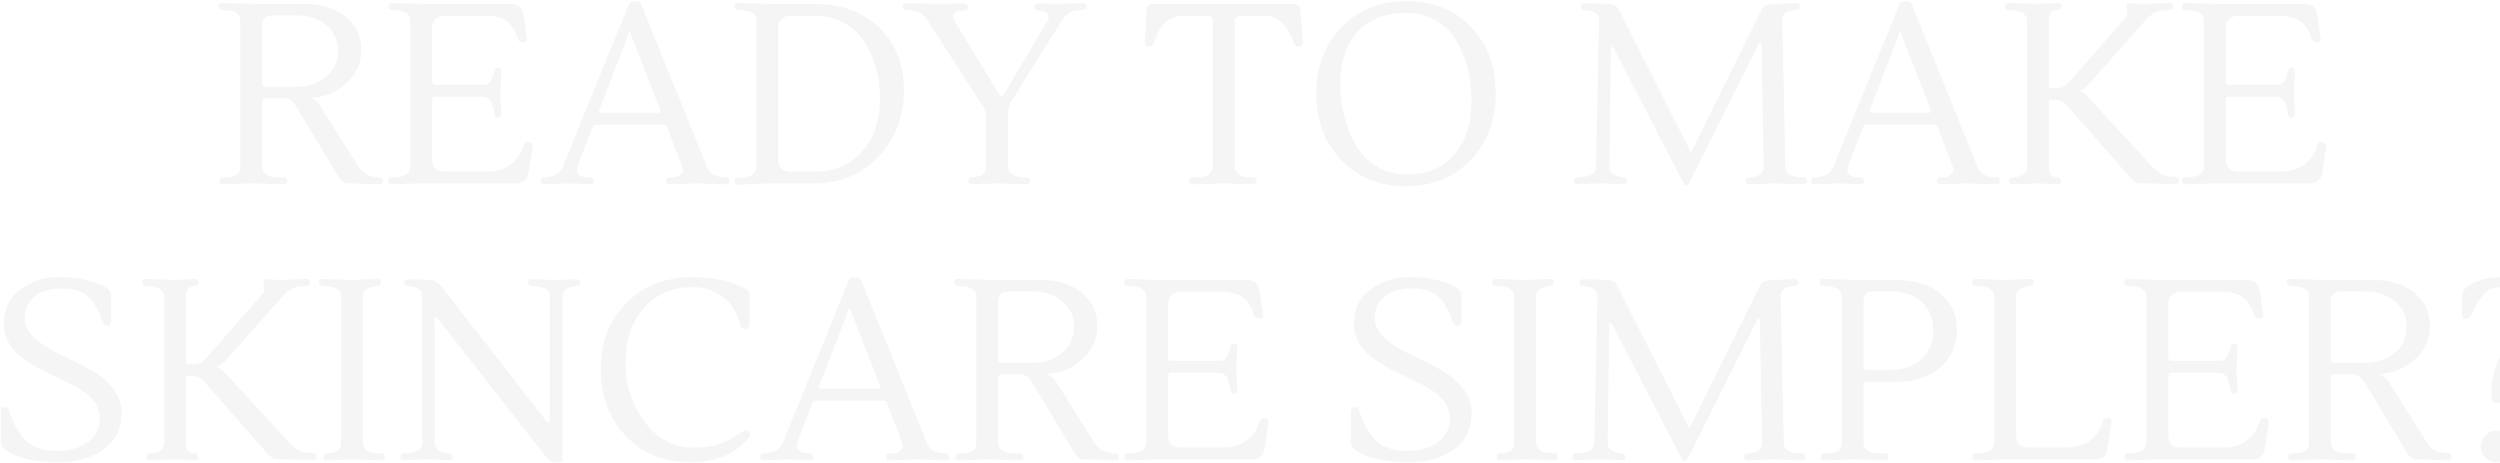 <svg width="1268" height="235" viewBox="0 0 1268 235" fill="none" xmlns="http://www.w3.org/2000/svg">
<path d="M165.33 39.05C169.403 35.67 171.44 31.25 171.44 25.79C171.44 20.33 169.447 15.997 165.46 12.79C161.473 9.497 156.447 7.85 150.38 7.85H138.16C134.693 7.85 132.96 9.583 132.96 13.05V42.3C132.96 43.427 133.437 43.99 134.39 43.99H150.38C156.36 43.99 161.343 42.343 165.33 39.05ZM154.8 2C163.12 2 169.923 4.123 175.21 8.37C180.583 12.617 183.27 18.25 183.27 25.27C183.27 32.203 180.627 37.967 175.34 42.56C170.14 47.067 164.333 49.407 157.92 49.58L157.79 49.84C159.61 50.447 161.04 51.573 162.08 53.22L181.71 84.42C183.53 87.453 186.39 89.23 190.29 89.75L192.63 90.01C193.757 90.183 194.32 90.747 194.32 91.7C194.32 92.913 193.67 93.52 192.37 93.52C184.05 93.173 178.85 93 176.77 93C174.777 93 173.217 92.133 172.09 90.4L150.12 53.87C148.387 51.183 146.48 49.84 144.4 49.84C144.4 49.84 144.357 49.84 144.27 49.84H134.91C133.61 49.84 132.96 50.36 132.96 51.4V84.42C132.96 85.98 133.523 87.237 134.65 88.19C135.777 89.143 137.163 89.663 138.81 89.75L144.27 90.01C145.223 90.01 145.7 90.617 145.7 91.83C145.7 92.957 145.093 93.52 143.88 93.52L127.63 93L113.2 93.52C112.073 93.52 111.423 93 111.25 91.96C111.25 90.747 111.77 90.097 112.81 90.01L116.58 89.75C120.133 89.49 121.91 87.713 121.91 84.42V10.58C121.91 7.46 119.917 5.727 115.93 5.38L112.16 4.99C111.207 4.817 110.73 4.253 110.73 3.3C110.73 2.087 111.337 1.48 112.55 1.48L130.49 2H154.8ZM262.191 93H213.441L198.751 93.52C197.538 93.52 196.931 92.957 196.931 91.83C196.931 90.617 197.408 90.01 198.361 90.01L202.131 89.75C203.865 89.577 205.295 89.057 206.421 88.19C207.548 87.237 208.111 85.98 208.111 84.42V10.58C208.111 7.46 206.118 5.727 202.131 5.38L198.361 4.99C197.408 4.99 196.931 4.427 196.931 3.3C196.931 2.087 197.538 1.48 198.751 1.48L213.441 2H259.591C261.238 2 262.581 2.52 263.621 3.56C264.661 4.513 265.268 5.727 265.441 7.2L267.261 19.16C267.435 20.72 266.785 21.5 265.311 21.5C263.925 21.5 263.015 20.807 262.581 19.42C261.281 15.26 259.331 12.313 256.731 10.58C254.131 8.847 250.535 7.98 245.941 7.98H225.531C223.625 7.98 222.065 8.543 220.851 9.67C219.725 10.71 219.161 12.183 219.161 14.09V41.39C219.161 42.517 219.725 43.08 220.851 43.08H245.031C246.245 43.08 247.198 42.777 247.891 42.17C248.585 41.563 249.018 41 249.191 40.48C249.451 39.96 249.798 39.007 250.231 37.62L250.751 35.93C251.011 34.89 251.661 34.37 252.701 34.37C253.741 34.37 254.261 34.977 254.261 36.19L253.741 47.24L254.261 57.77C254.261 58.897 253.698 59.547 252.571 59.72C251.531 59.72 250.925 59.2 250.751 58.16L250.361 55.82C249.581 51.313 247.805 49.06 245.031 49.06H220.721C219.681 49.06 219.161 49.667 219.161 50.88V81.04C219.161 82.86 219.725 84.333 220.851 85.46C222.065 86.5 223.625 87.02 225.531 87.02H246.981C251.488 87.02 255.345 85.937 258.551 83.77C261.845 81.517 264.141 78.267 265.441 74.02C265.875 72.633 266.568 71.94 267.521 71.94C268.561 71.94 269.255 72.2 269.601 72.72C270.035 73.153 270.208 73.673 270.121 74.28L268.041 87.8C267.868 89.273 267.218 90.53 266.091 91.57C265.051 92.523 263.751 93 262.191 93ZM304.934 57.25H333.924C334.877 57.25 335.18 56.73 334.834 55.69L319.364 15.91L303.894 55.95C303.634 56.817 303.98 57.25 304.934 57.25ZM292.844 84.42C292.67 84.94 292.584 85.547 292.584 86.24C292.584 86.847 292.93 87.583 293.624 88.45C294.317 89.23 295.27 89.663 296.484 89.75L299.344 90.01C300.47 90.183 301.034 90.747 301.034 91.7C301.034 92.913 300.384 93.52 299.084 93.52L287.774 93L275.944 93.52C274.73 93.52 274.124 92.957 274.124 91.83C274.124 90.617 274.6 90.01 275.554 90.01L278.024 89.75C281.75 89.317 284.264 87.54 285.564 84.42L318.974 2.13C319.32 1.09 320.317 0.57 321.964 0.57C323.697 0.57 324.78 1.09 325.214 2.13L358.494 84.42C359.62 87.627 362.09 89.403 365.904 89.75L368.634 90.01C368.98 90.01 369.284 90.183 369.544 90.53C369.804 90.877 369.934 91.223 369.934 91.57C369.934 92.87 369.327 93.52 368.114 93.52L353.164 93L339.774 93.52C338.56 93.52 337.954 93 337.954 91.96C337.954 90.747 338.474 90.097 339.514 90.01L342.504 89.75C343.63 89.663 344.54 89.23 345.234 88.45C346.014 87.67 346.404 86.933 346.404 86.24C346.404 85.547 346.274 84.94 346.014 84.42L338.344 64.53C338.084 63.663 337.39 63.23 336.264 63.23H302.594C301.554 63.23 300.86 63.663 300.514 64.53L292.844 84.42ZM412.937 2C426.804 2 437.854 6.03 446.087 14.09C454.321 22.063 458.437 32.68 458.437 45.94C458.437 59.2 454.147 70.38 445.567 79.48C437.074 88.493 426.197 93 412.937 93H390.577L374.327 93.65C373.114 93.65 372.507 93.087 372.507 91.96C372.507 90.747 372.984 90.14 373.937 90.14L377.707 89.88C379.441 89.707 380.871 89.187 381.997 88.32C383.124 87.367 383.687 86.11 383.687 84.55V10.58C383.687 7.46 381.694 5.727 377.707 5.38L373.937 4.99C372.984 4.817 372.507 4.253 372.507 3.3C372.507 2.087 373.114 1.48 374.327 1.48L390.577 2H412.937ZM438.547 21.5C435.947 17.34 432.437 14.047 428.017 11.62C423.597 9.193 418.527 7.98 412.807 7.98H401.107C399.201 7.98 397.641 8.5 396.427 9.54C395.301 10.58 394.737 12.097 394.737 14.09V81.04C394.737 82.86 395.301 84.333 396.427 85.46C397.641 86.5 399.201 87.02 401.107 87.02H413.457C423.424 87.02 431.397 83.597 437.377 76.75C443.357 69.903 446.347 61.02 446.347 50.1C446.347 39.18 443.747 29.647 438.547 21.5ZM549.23 1.61C550.444 1.61 551.05 2.13 551.05 3.17C551.05 4.21 550.574 4.817 549.62 4.99L545.85 5.38C542.99 5.64 540.52 7.373 538.44 10.58L513.09 51.14C512.05 52.96 511.444 54.997 511.27 57.25V84.42C511.27 85.98 511.834 87.237 512.96 88.19C514.087 89.057 515.474 89.577 517.12 89.75L520.89 90.01C521.93 90.01 522.45 90.573 522.45 91.7C522.45 92.22 522.234 92.653 521.8 93C521.454 93.347 521.064 93.52 520.63 93.52L505.94 93L492.94 93.52C491.727 93.52 491.12 93 491.12 91.96C491.12 90.833 491.597 90.183 492.55 90.01L494.76 89.75C498.314 89.317 500.09 87.54 500.09 84.42V59.07C500.09 57.423 499.7 55.907 498.92 54.52L470.58 10.58C468.5 7.373 465.987 5.64 463.04 5.38L459.27 4.99C458.317 4.817 457.84 4.21 457.84 3.17C457.84 2.13 458.447 1.61 459.66 1.61L475.13 2L488.91 1.74C490.21 1.74 490.86 2.303 490.86 3.43C490.86 4.557 490.34 5.163 489.3 5.25L486.83 5.51C485.27 5.683 484.23 6.333 483.71 7.46C483.277 8.587 483.407 9.627 484.1 10.58L506.72 47.76C507.067 48.367 507.457 48.67 507.89 48.67C508.324 48.67 508.714 48.453 509.06 48.02L531.29 10.58C531.984 9.627 532.07 8.63 531.55 7.59C531.117 6.463 530.12 5.77 528.56 5.51L526.09 5.25C524.877 5.077 524.357 4.47 524.53 3.43C524.704 2.303 525.354 1.74 526.48 1.74L536.62 2L549.23 1.61ZM626.255 11.49V84.42C626.255 85.98 626.819 87.237 627.945 88.19C629.072 89.057 630.459 89.577 632.105 89.75L635.875 90.01C636.915 90.01 637.435 90.573 637.435 91.7C637.435 92.22 637.219 92.653 636.785 93C636.439 93.347 636.049 93.52 635.615 93.52L620.925 93L604.805 93.52C604.372 93.52 603.939 93.347 603.505 93C603.159 92.653 602.985 92.22 602.985 91.7C602.985 90.573 603.505 90.01 604.545 90.01L609.355 89.75C611.002 89.577 612.389 89.057 613.515 88.19C614.642 87.237 615.205 85.98 615.205 84.42V11.49C615.205 9.15 614.122 7.98 611.955 7.98H601.035C596.789 7.98 593.452 9.15 591.025 11.49C588.599 13.743 586.692 17.123 585.305 21.63C584.785 22.93 584.049 23.58 583.095 23.58C582.229 23.58 581.579 23.363 581.145 22.93C580.712 22.41 580.539 21.847 580.625 21.24L581.665 4.47C581.839 2.823 582.792 2 584.525 2H656.545C658.365 2 659.362 3.04 659.535 5.12L660.835 21.24C660.922 21.933 660.749 22.497 660.315 22.93C659.882 23.363 659.189 23.58 658.235 23.58C657.369 23.58 656.675 22.93 656.155 21.63C654.595 17.037 652.602 13.613 650.175 11.36C647.835 9.107 644.585 7.98 640.425 7.98H629.505C627.339 7.98 626.255 9.15 626.255 11.49ZM713.237 0.57C726.931 0.57 737.894 4.947 746.127 13.7C754.447 22.367 758.607 33.547 758.607 47.24C758.607 60.933 754.361 72.243 745.867 81.17C737.461 90.01 726.497 94.43 712.977 94.43C699.544 94.43 688.624 90.01 680.217 81.17C671.811 72.33 667.607 61.15 667.607 47.63C667.607 34.023 671.811 22.8 680.217 13.96C688.624 5.033 699.631 0.57 713.237 0.57ZM738.847 20.98C736.334 16.56 732.867 13.05 728.447 10.45C724.027 7.85 718.871 6.55 712.977 6.55C702.404 6.55 694.214 9.8 688.407 16.3C682.687 22.713 679.827 31.467 679.827 42.56C679.827 54.087 682.427 64.4 687.627 73.5C690.141 78.007 693.651 81.647 698.157 84.42C702.664 87.107 707.821 88.45 713.627 88.45C723.941 88.45 731.957 85.07 737.677 78.31C743.484 71.55 746.387 62.45 746.387 51.01C746.387 39.57 743.874 29.56 738.847 20.98ZM916.593 91.7C916.593 92.22 916.376 92.653 915.943 93C915.596 93.347 915.206 93.52 914.773 93.52L900.083 93L887.213 93.52C886 93.52 885.393 93 885.393 91.96C885.393 90.833 885.87 90.183 886.823 90.01L889.033 89.75C892.673 89.317 894.493 87.54 894.493 84.42L893.453 22.93C893.453 22.063 893.193 21.63 892.673 21.63C892.413 21.63 892.24 21.76 892.153 22.02L856.793 92.74C856.36 93.52 855.84 93.91 855.233 93.91C854.626 93.91 854.15 93.52 853.803 92.74L818.313 24.1C818.226 23.84 818.053 23.71 817.793 23.71C817.273 23.71 817.013 24.143 817.013 25.01L816.233 84.42C816.233 87.28 817.966 89.013 821.433 89.62L823.643 90.01C824.77 90.183 825.333 90.79 825.333 91.83C825.333 92.87 824.683 93.39 823.383 93.39L812.723 93L800.113 93.39C798.9 93.39 798.293 92.87 798.293 91.83C798.293 90.79 798.77 90.183 799.723 90.01L803.493 89.62C807.48 89.187 809.473 87.453 809.473 84.42L811.033 10.58C811.12 7.547 809.386 5.813 805.833 5.38L803.493 5.12C802.453 4.947 801.933 4.34 801.933 3.3C801.933 2.173 802.583 1.61 803.883 1.61L815.323 2C818.27 2.087 820.133 2.953 820.913 4.6L857.703 77.4L893.583 4.6C894.363 3.04 896.27 2.173 899.303 2L910.873 1.61C912.26 1.61 912.953 2.173 912.953 3.3C912.953 4.34 912.433 4.947 911.393 5.12L909.053 5.38C905.673 5.64 903.983 7.373 903.983 10.58L905.543 84.42C905.543 85.98 906.063 87.237 907.103 88.19C908.23 89.057 909.616 89.577 911.263 89.75L915.033 90.01C916.073 90.01 916.593 90.573 916.593 91.7ZM949.348 57.25H978.338C979.291 57.25 979.595 56.73 979.248 55.69L963.778 15.91L948.308 55.95C948.048 56.817 948.395 57.25 949.348 57.25ZM937.258 84.42C937.085 84.94 936.998 85.547 936.998 86.24C936.998 86.847 937.345 87.583 938.038 88.45C938.731 89.23 939.685 89.663 940.898 89.75L943.758 90.01C944.885 90.183 945.448 90.747 945.448 91.7C945.448 92.913 944.798 93.52 943.498 93.52L932.188 93L920.358 93.52C919.145 93.52 918.538 92.957 918.538 91.83C918.538 90.617 919.015 90.01 919.968 90.01L922.438 89.75C926.165 89.317 928.678 87.54 929.978 84.42L963.388 2.13C963.735 1.09 964.731 0.57 966.378 0.57C968.111 0.57 969.195 1.09 969.628 2.13L1002.91 84.42C1004.03 87.627 1006.5 89.403 1010.32 89.75L1013.05 90.01C1013.39 90.01 1013.7 90.183 1013.96 90.53C1014.22 90.877 1014.35 91.223 1014.35 91.57C1014.35 92.87 1013.74 93.52 1012.53 93.52L997.578 93L984.188 93.52C982.975 93.52 982.368 93 982.368 91.96C982.368 90.747 982.888 90.097 983.928 90.01L986.918 89.75C988.045 89.663 988.955 89.23 989.648 88.45C990.428 87.67 990.818 86.933 990.818 86.24C990.818 85.547 990.688 84.94 990.428 84.42L982.758 64.53C982.498 63.663 981.805 63.23 980.678 63.23H947.008C945.968 63.23 945.275 63.663 944.928 64.53L937.258 84.42ZM1079.06 6.42L1078.41 3.04C1078.41 2.087 1078.97 1.61 1080.1 1.61L1087.38 2L1100.12 1.48C1101.42 1.48 1102.07 2.087 1102.07 3.3C1102.07 4.427 1101.51 4.99 1100.38 4.99L1096.48 5.38C1093.53 5.64 1090.67 7.373 1087.9 10.58L1059.3 42.82C1058.09 44.207 1056.57 45.29 1054.75 46.07C1056.57 46.85 1058.09 47.977 1059.3 49.45L1091.28 84.16C1094.49 87.54 1097.35 89.317 1099.86 89.49L1103.63 89.75C1104.76 89.923 1105.32 90.573 1105.32 91.7C1105.32 92.74 1104.71 93.26 1103.5 93.26C1093.27 93.087 1087.29 93 1085.56 93C1083.91 93 1082.22 92.047 1080.49 90.14L1049.42 54.65C1047.25 52.05 1045.22 50.75 1043.31 50.75C1043.31 50.75 1043.27 50.75 1043.18 50.75H1040.06C1039.45 50.75 1039.15 51.227 1039.15 52.18V84.42C1039.15 87.8 1040.32 89.62 1042.66 89.88L1043.96 90.01C1044.91 90.183 1045.39 90.747 1045.39 91.7C1045.39 92.913 1044.78 93.52 1043.57 93.52L1033.82 93L1020.95 93.52C1019.65 93.52 1019 93 1019 91.96C1019 90.833 1019.52 90.183 1020.56 90.01L1022.77 89.75C1026.32 89.317 1028.1 87.54 1028.1 84.42V10.58C1028.1 7.633 1026.11 5.9 1022.12 5.38L1018.35 4.99C1017.4 4.817 1016.92 4.253 1016.92 3.3C1016.92 2.087 1017.53 1.48 1018.74 1.48L1033.43 2L1043.57 1.48C1044.87 1.48 1045.52 2.043 1045.52 3.17C1045.52 4.21 1044.96 4.817 1043.83 4.99L1042.66 5.12C1040.32 5.553 1039.15 7.373 1039.15 10.58V43.21C1039.15 44.25 1039.54 44.77 1040.32 44.77H1043.7C1045.78 44.77 1047.9 43.47 1050.07 40.87L1077.37 9.8C1078.5 8.587 1079.06 7.46 1079.06 6.42ZM1171.94 93H1123.19L1108.5 93.52C1107.28 93.52 1106.68 92.957 1106.68 91.83C1106.68 90.617 1107.15 90.01 1108.11 90.01L1111.88 89.75C1113.61 89.577 1115.04 89.057 1116.17 88.19C1117.29 87.237 1117.86 85.98 1117.86 84.42V10.58C1117.86 7.46 1115.86 5.727 1111.88 5.38L1108.11 4.99C1107.15 4.99 1106.68 4.427 1106.68 3.3C1106.68 2.087 1107.28 1.48 1108.5 1.48L1123.19 2H1169.34C1170.98 2 1172.33 2.52 1173.37 3.56C1174.41 4.513 1175.01 5.727 1175.19 7.2L1177.01 19.16C1177.18 20.72 1176.53 21.5 1175.06 21.5C1173.67 21.5 1172.76 20.807 1172.33 19.42C1171.03 15.26 1169.08 12.313 1166.48 10.58C1163.88 8.847 1160.28 7.98 1155.69 7.98H1135.28C1133.37 7.98 1131.81 8.543 1130.6 9.67C1129.47 10.71 1128.91 12.183 1128.91 14.09V41.39C1128.91 42.517 1129.47 43.08 1130.6 43.08H1154.78C1155.99 43.08 1156.94 42.777 1157.64 42.17C1158.33 41.563 1158.76 41 1158.94 40.48C1159.2 39.96 1159.54 39.007 1159.98 37.62L1160.5 35.93C1160.76 34.89 1161.41 34.37 1162.45 34.37C1163.49 34.37 1164.01 34.977 1164.01 36.19L1163.49 47.24L1164.01 57.77C1164.01 58.897 1163.44 59.547 1162.32 59.72C1161.28 59.72 1160.67 59.2 1160.5 58.16L1160.11 55.82C1159.33 51.313 1157.55 49.06 1154.78 49.06H1130.47C1129.43 49.06 1128.91 49.667 1128.91 50.88V81.04C1128.91 82.86 1129.47 84.333 1130.6 85.46C1131.81 86.5 1133.37 87.02 1135.28 87.02H1156.73C1161.23 87.02 1165.09 85.937 1168.3 83.77C1171.59 81.517 1173.89 78.267 1175.19 74.02C1175.62 72.633 1176.31 71.94 1177.27 71.94C1178.31 71.94 1179 72.2 1179.35 72.72C1179.78 73.153 1179.95 73.673 1179.87 74.28L1177.79 87.8C1177.61 89.273 1176.96 90.53 1175.84 91.57C1174.8 92.523 1173.5 93 1171.94 93ZM61.635 209.47C61.635 217.617 58.559 223.813 52.405 228.06C46.339 232.307 38.929 234.43 30.175 234.43C21.509 234.43 14.359 233.39 8.725 231.31C3.179 229.23 0.405 226.933 0.405 224.42V209.21C0.405 207.39 1.099 206.48 2.485 206.48C3.612 206.48 4.392 207.303 4.825 208.95C7.079 215.623 9.982 220.607 13.535 223.9C17.175 227.107 22.245 228.71 28.745 228.71C35.245 228.71 40.489 227.237 44.475 224.29C48.549 221.343 50.585 217.27 50.585 212.07C50.585 206.35 47.379 201.54 40.965 197.64C38.105 195.907 34.942 194.217 31.475 192.57C28.009 190.923 24.542 189.233 21.075 187.5C17.609 185.68 14.445 183.73 11.585 181.65C5.172 176.97 1.965 171.077 1.965 163.97C1.965 156.777 4.695 151.1 10.155 146.94C15.702 142.693 22.202 140.57 29.655 140.57C37.109 140.57 43.435 141.523 48.635 143.43C53.835 145.25 56.435 147.287 56.435 149.54V162.67C56.435 164.403 55.785 165.27 54.485 165.27C53.272 165.27 52.362 164.403 51.755 162.67C49.935 157.123 47.552 153.007 44.605 150.32C41.659 147.633 37.239 146.29 31.345 146.29C25.539 146.29 20.945 147.677 17.565 150.45C14.185 153.223 12.495 156.69 12.495 160.85C12.495 164.923 14.185 168.477 17.565 171.51C20.945 174.457 25.019 177.1 29.785 179.44C34.639 181.693 39.449 184.077 44.215 186.59C49.069 189.017 53.185 192.18 56.565 196.08C59.945 199.98 61.635 204.443 61.635 209.47ZM134.213 146.42L133.563 143.04C133.563 142.087 134.126 141.61 135.253 141.61L142.533 142L155.273 141.48C156.573 141.48 157.223 142.087 157.223 143.3C157.223 144.427 156.66 144.99 155.533 144.99L151.633 145.38C148.686 145.64 145.826 147.373 143.053 150.58L114.453 182.82C113.24 184.207 111.723 185.29 109.903 186.07C111.723 186.85 113.24 187.977 114.453 189.45L146.433 224.16C149.64 227.54 152.5 229.317 155.013 229.49L158.783 229.75C159.91 229.923 160.473 230.573 160.473 231.7C160.473 232.74 159.866 233.26 158.653 233.26C148.426 233.087 142.446 233 140.713 233C139.066 233 137.376 232.047 135.643 230.14L104.573 194.65C102.406 192.05 100.37 190.75 98.463 190.75C98.463 190.75 98.419 190.75 98.333 190.75H95.213C94.606 190.75 94.303 191.227 94.303 192.18V224.42C94.303 227.8 95.473 229.62 97.813 229.88L99.113 230.01C100.066 230.183 100.543 230.747 100.543 231.7C100.543 232.913 99.936 233.52 98.723 233.52L88.973 233L76.103 233.52C74.803 233.52 74.153 233 74.153 231.96C74.153 230.833 74.673 230.183 75.713 230.01L77.923 229.75C81.476 229.317 83.253 227.54 83.253 224.42V150.58C83.253 147.633 81.26 145.9 77.273 145.38L73.503 144.99C72.549 144.817 72.073 144.253 72.073 143.3C72.073 142.087 72.68 141.48 73.893 141.48L88.583 142L98.723 141.48C100.023 141.48 100.673 142.043 100.673 143.17C100.673 144.21 100.11 144.817 98.983 144.99L97.813 145.12C95.473 145.553 94.303 147.373 94.303 150.58V183.21C94.303 184.25 94.693 184.77 95.473 184.77H98.853C100.933 184.77 103.056 183.47 105.223 180.87L132.523 149.8C133.65 148.587 134.213 147.46 134.213 146.42ZM165.859 233.52C164.645 233.52 164.039 233 164.039 231.96C164.039 230.833 164.515 230.183 165.469 230.01L167.679 229.75C171.232 229.317 173.009 227.54 173.009 224.42V150.58C173.009 147.46 171.015 145.727 167.029 145.38L163.259 144.99C162.305 144.817 161.829 144.253 161.829 143.3C161.829 142.087 162.435 141.48 163.649 141.48L178.339 142L191.209 141.48C192.509 141.48 193.159 142 193.159 143.04C193.159 144.253 192.595 144.903 191.469 144.99L189.259 145.38C185.792 145.987 184.059 147.72 184.059 150.58V224.42C184.059 225.98 184.622 227.237 185.749 228.19C186.875 229.057 188.262 229.577 189.909 229.75L193.679 230.01C194.719 230.01 195.239 230.573 195.239 231.7C195.239 232.22 195.022 232.653 194.589 233C194.242 233.347 193.852 233.52 193.419 233.52L178.729 233L165.859 233.52ZM278.878 213.63V150.58C278.878 147.547 276.928 145.813 273.028 145.38L269.258 144.99C268.305 144.817 267.828 144.21 267.828 143.17C267.828 142.13 268.435 141.61 269.648 141.61L282.258 142L292.398 141.61C293.698 141.61 294.348 142.13 294.348 143.17C294.348 144.21 293.785 144.817 292.658 144.99L290.448 145.38C286.982 145.987 285.248 147.72 285.248 150.58V232.87C285.248 233.91 284.772 234.43 283.818 234.43H282.128C279.962 234.43 278.098 233.39 276.538 231.31L221.808 161.24C221.635 161.067 221.375 160.98 221.028 160.98C220.682 160.98 220.508 161.413 220.508 162.28V224.42C220.508 227.28 222.242 229.013 225.708 229.62L227.918 230.01C229.045 230.183 229.608 230.79 229.608 231.83C229.608 232.87 228.958 233.39 227.658 233.39L217.518 233L204.908 233.39C203.695 233.39 203.088 232.87 203.088 231.83C203.088 230.79 203.565 230.183 204.518 230.01L208.288 229.62C212.275 229.187 214.268 227.453 214.268 224.42V150.58C214.268 147.547 212.535 145.813 209.068 145.38L206.728 145.12C205.688 144.947 205.168 144.34 205.168 143.3C205.168 142.173 205.818 141.61 207.118 141.61L217.518 142C220.032 142.087 221.938 142.91 223.238 144.47L277.448 214.02C277.708 214.28 278.012 214.41 278.358 214.41C278.705 214.41 278.878 214.15 278.878 213.63ZM380.242 164.23C380.242 164.837 380.025 165.443 379.592 166.05C379.245 166.57 378.769 166.83 378.162 166.83C376.689 166.83 375.735 165.963 375.302 164.23C373.742 158.423 370.839 153.873 366.592 150.58C362.345 147.287 357.319 145.64 351.512 145.64C341.025 145.64 332.662 149.237 326.422 156.43C320.269 163.623 317.192 172.81 317.192 183.99C317.192 195.17 320.442 205.137 326.942 213.89C333.529 222.643 341.719 227.02 351.512 227.02C357.145 227.02 361.349 226.5 364.122 225.46C366.982 224.333 368.889 223.553 369.842 223.12C370.882 222.6 372.182 221.82 373.742 220.78C375.302 219.74 376.169 219.177 376.342 219.09C377.902 218.137 378.985 218.007 379.592 218.7C380.199 219.307 380.502 219.913 380.502 220.52C380.502 221.127 380.155 221.777 379.462 222.47C376.515 225.763 373.482 228.233 370.362 229.88C364.729 232.913 358.012 234.43 350.212 234.43C336.692 234.43 325.729 229.967 317.322 221.04C308.915 212.113 304.712 200.89 304.712 187.37C304.712 173.85 309.002 162.67 317.582 153.83C326.162 144.99 337.472 140.57 351.512 140.57C358.792 140.57 365.379 141.567 371.272 143.56C377.252 145.553 380.242 147.503 380.242 149.41V164.23ZM416.462 197.25H445.452C446.405 197.25 446.709 196.73 446.362 195.69L430.892 155.91L415.422 195.95C415.162 196.817 415.509 197.25 416.462 197.25ZM404.372 224.42C404.199 224.94 404.112 225.547 404.112 226.24C404.112 226.847 404.459 227.583 405.152 228.45C405.845 229.23 406.799 229.663 408.012 229.75L410.872 230.01C411.999 230.183 412.562 230.747 412.562 231.7C412.562 232.913 411.912 233.52 410.612 233.52L399.302 233L387.472 233.52C386.259 233.52 385.652 232.957 385.652 231.83C385.652 230.617 386.129 230.01 387.082 230.01L389.552 229.75C393.279 229.317 395.792 227.54 397.092 224.42L430.502 142.13C430.849 141.09 431.845 140.57 433.492 140.57C435.225 140.57 436.309 141.09 436.742 142.13L470.022 224.42C471.149 227.627 473.619 229.403 477.432 229.75L480.162 230.01C480.509 230.01 480.812 230.183 481.072 230.53C481.332 230.877 481.462 231.223 481.462 231.57C481.462 232.87 480.855 233.52 479.642 233.52L464.692 233L451.302 233.52C450.089 233.52 449.482 233 449.482 231.96C449.482 230.747 450.002 230.097 451.042 230.01L454.032 229.75C455.159 229.663 456.069 229.23 456.762 228.45C457.542 227.67 457.932 226.933 457.932 226.24C457.932 225.547 457.802 224.94 457.542 224.42L449.872 204.53C449.612 203.663 448.919 203.23 447.792 203.23H414.122C413.082 203.23 412.389 203.663 412.042 204.53L404.372 224.42ZM538.636 179.05C542.709 175.67 544.746 171.25 544.746 165.79C544.746 160.33 542.752 155.997 538.766 152.79C534.779 149.497 529.752 147.85 523.686 147.85H511.466C507.999 147.85 506.266 149.583 506.266 153.05V182.3C506.266 183.427 506.742 183.99 507.696 183.99H523.686C529.666 183.99 534.649 182.343 538.636 179.05ZM528.106 142C536.426 142 543.229 144.123 548.516 148.37C553.889 152.617 556.576 158.25 556.576 165.27C556.576 172.203 553.932 177.967 548.646 182.56C543.446 187.067 537.639 189.407 531.226 189.58L531.096 189.84C532.916 190.447 534.346 191.573 535.386 193.22L555.016 224.42C556.836 227.453 559.696 229.23 563.596 229.75L565.936 230.01C567.062 230.183 567.626 230.747 567.626 231.7C567.626 232.913 566.976 233.52 565.676 233.52C557.356 233.173 552.156 233 550.076 233C548.082 233 546.522 232.133 545.396 230.4L523.426 193.87C521.692 191.183 519.786 189.84 517.706 189.84C517.706 189.84 517.662 189.84 517.576 189.84H508.216C506.916 189.84 506.266 190.36 506.266 191.4V224.42C506.266 225.98 506.829 227.237 507.956 228.19C509.082 229.143 510.469 229.663 512.116 229.75L517.576 230.01C518.529 230.01 519.006 230.617 519.006 231.83C519.006 232.957 518.399 233.52 517.186 233.52L500.936 233L486.506 233.52C485.379 233.52 484.729 233 484.556 231.96C484.556 230.747 485.076 230.097 486.116 230.01L489.886 229.75C493.439 229.49 495.216 227.713 495.216 224.42V150.58C495.216 147.46 493.222 145.727 489.236 145.38L485.466 144.99C484.512 144.817 484.036 144.253 484.036 143.3C484.036 142.087 484.642 141.48 485.856 141.48L503.796 142H528.106ZM635.497 233H586.747L572.057 233.52C570.844 233.52 570.237 232.957 570.237 231.83C570.237 230.617 570.714 230.01 571.667 230.01L575.437 229.75C577.17 229.577 578.6 229.057 579.727 228.19C580.854 227.237 581.417 225.98 581.417 224.42V150.58C581.417 147.46 579.424 145.727 575.437 145.38L571.667 144.99C570.714 144.99 570.237 144.427 570.237 143.3C570.237 142.087 570.844 141.48 572.057 141.48L586.747 142H632.897C634.544 142 635.887 142.52 636.927 143.56C637.967 144.513 638.574 145.727 638.747 147.2L640.567 159.16C640.74 160.72 640.09 161.5 638.617 161.5C637.23 161.5 636.32 160.807 635.887 159.42C634.587 155.26 632.637 152.313 630.037 150.58C627.437 148.847 623.84 147.98 619.247 147.98H598.837C596.93 147.98 595.37 148.543 594.157 149.67C593.03 150.71 592.467 152.183 592.467 154.09V181.39C592.467 182.517 593.03 183.08 594.157 183.08H618.337C619.55 183.08 620.504 182.777 621.197 182.17C621.89 181.563 622.324 181 622.497 180.48C622.757 179.96 623.104 179.007 623.537 177.62L624.057 175.93C624.317 174.89 624.967 174.37 626.007 174.37C627.047 174.37 627.567 174.977 627.567 176.19L627.047 187.24L627.567 197.77C627.567 198.897 627.004 199.547 625.877 199.72C624.837 199.72 624.23 199.2 624.057 198.16L623.667 195.82C622.887 191.313 621.11 189.06 618.337 189.06H594.027C592.987 189.06 592.467 189.667 592.467 190.88V221.04C592.467 222.86 593.03 224.333 594.157 225.46C595.37 226.5 596.93 227.02 598.837 227.02H620.287C624.794 227.02 628.65 225.937 631.857 223.77C635.15 221.517 637.447 218.267 638.747 214.02C639.18 212.633 639.874 211.94 640.827 211.94C641.867 211.94 642.56 212.2 642.907 212.72C643.34 213.153 643.514 213.673 643.427 214.28L641.347 227.8C641.174 229.273 640.524 230.53 639.397 231.57C638.357 232.523 637.057 233 635.497 233ZM746.42 209.47C746.42 217.617 743.344 223.813 737.19 228.06C731.124 232.307 723.714 234.43 714.96 234.43C706.294 234.43 699.144 233.39 693.51 231.31C687.964 229.23 685.19 226.933 685.19 224.42V209.21C685.19 207.39 685.884 206.48 687.27 206.48C688.397 206.48 689.177 207.303 689.61 208.95C691.864 215.623 694.767 220.607 698.32 223.9C701.96 227.107 707.03 228.71 713.53 228.71C720.03 228.71 725.274 227.237 729.26 224.29C733.334 221.343 735.37 217.27 735.37 212.07C735.37 206.35 732.164 201.54 725.75 197.64C722.89 195.907 719.727 194.217 716.26 192.57C712.794 190.923 709.327 189.233 705.86 187.5C702.394 185.68 699.23 183.73 696.37 181.65C689.957 176.97 686.75 171.077 686.75 163.97C686.75 156.777 689.48 151.1 694.94 146.94C700.487 142.693 706.987 140.57 714.44 140.57C721.894 140.57 728.22 141.523 733.42 143.43C738.62 145.25 741.22 147.287 741.22 149.54V162.67C741.22 164.403 740.57 165.27 739.27 165.27C738.057 165.27 737.147 164.403 736.54 162.67C734.72 157.123 732.337 153.007 729.39 150.32C726.444 147.633 722.024 146.29 716.13 146.29C710.324 146.29 705.73 147.677 702.35 150.45C698.97 153.223 697.28 156.69 697.28 160.85C697.28 164.923 698.97 168.477 702.35 171.51C705.73 174.457 709.804 177.1 714.57 179.44C719.424 181.693 724.234 184.077 729 186.59C733.854 189.017 737.97 192.18 741.35 196.08C744.73 199.98 746.42 204.443 746.42 209.47ZM760.888 233.52C759.675 233.52 759.068 233 759.068 231.96C759.068 230.833 759.545 230.183 760.498 230.01L762.708 229.75C766.261 229.317 768.038 227.54 768.038 224.42V150.58C768.038 147.46 766.045 145.727 762.058 145.38L758.288 144.99C757.335 144.817 756.858 144.253 756.858 143.3C756.858 142.087 757.465 141.48 758.678 141.48L773.368 142L786.238 141.48C787.538 141.48 788.188 142 788.188 143.04C788.188 144.253 787.625 144.903 786.498 144.99L784.288 145.38C780.821 145.987 779.088 147.72 779.088 150.58V224.42C779.088 225.98 779.651 227.237 780.778 228.19C781.905 229.057 783.291 229.577 784.938 229.75L788.708 230.01C789.748 230.01 790.268 230.573 790.268 231.7C790.268 232.22 790.051 232.653 789.618 233C789.271 233.347 788.881 233.52 788.448 233.52L773.758 233L760.888 233.52ZM915.768 231.7C915.768 232.22 915.551 232.653 915.118 233C914.771 233.347 914.381 233.52 913.948 233.52L899.258 233L886.388 233.52C885.174 233.52 884.568 233 884.568 231.96C884.568 230.833 885.044 230.183 885.998 230.01L888.208 229.75C891.848 229.317 893.668 227.54 893.668 224.42L892.628 162.93C892.628 162.063 892.368 161.63 891.848 161.63C891.588 161.63 891.414 161.76 891.328 162.02L855.968 232.74C855.534 233.52 855.014 233.91 854.408 233.91C853.801 233.91 853.324 233.52 852.978 232.74L817.488 164.1C817.401 163.84 817.228 163.71 816.968 163.71C816.448 163.71 816.188 164.143 816.188 165.01L815.408 224.42C815.408 227.28 817.141 229.013 820.608 229.62L822.818 230.01C823.944 230.183 824.508 230.79 824.508 231.83C824.508 232.87 823.858 233.39 822.558 233.39L811.898 233L799.288 233.39C798.074 233.39 797.468 232.87 797.468 231.83C797.468 230.79 797.944 230.183 798.898 230.01L802.668 229.62C806.654 229.187 808.648 227.453 808.648 224.42L810.208 150.58C810.294 147.547 808.561 145.813 805.008 145.38L802.668 145.12C801.628 144.947 801.108 144.34 801.108 143.3C801.108 142.173 801.758 141.61 803.058 141.61L814.498 142C817.444 142.087 819.308 142.953 820.088 144.6L856.878 217.4L892.758 144.6C893.538 143.04 895.444 142.173 898.478 142L910.048 141.61C911.434 141.61 912.128 142.173 912.128 143.3C912.128 144.34 911.608 144.947 910.568 145.12L908.228 145.38C904.848 145.64 903.158 147.373 903.158 150.58L904.718 224.42C904.718 225.98 905.238 227.237 906.278 228.19C907.404 229.057 908.791 229.577 910.438 229.75L914.208 230.01C915.248 230.01 915.768 230.573 915.768 231.7ZM974.783 182.04C978.683 178.227 980.633 173.373 980.633 167.48C980.633 161.587 978.683 156.82 974.783 153.18C970.883 149.54 965.336 147.72 958.143 147.72H950.343C946.876 147.72 945.143 149.453 945.143 152.92V185.94C945.143 187.067 945.619 187.63 946.573 187.63H958.143C965.336 187.63 970.883 185.767 974.783 182.04ZM960.873 142C970.839 142 978.596 144.297 984.143 148.89C989.776 153.483 992.593 159.593 992.593 167.22C992.593 174.76 989.863 181.043 984.403 186.07C978.943 191.097 971.619 193.61 962.433 193.61H947.093C945.793 193.61 945.143 194.13 945.143 195.17V224.42C945.143 225.98 945.706 227.237 946.833 228.19C947.959 229.143 949.346 229.663 950.993 229.75L956.453 230.01C957.406 230.01 957.883 230.617 957.883 231.83C957.883 232.957 957.276 233.52 956.063 233.52L939.813 233L925.383 233.52C924.083 233.52 923.433 233 923.433 231.96C923.433 230.747 923.953 230.097 924.993 230.01L928.763 229.75C932.316 229.49 934.093 227.713 934.093 224.42V150.58C934.093 147.46 932.099 145.727 928.113 145.38L924.343 144.99C923.389 144.817 922.913 144.253 922.913 143.3C922.913 142.087 923.519 141.48 924.733 141.48L942.673 142H960.873ZM1022.58 150.58V221.04C1022.58 222.86 1023.15 224.333 1024.27 225.46C1025.49 226.5 1027.05 227.02 1028.95 227.02H1047.8C1052.4 227.02 1056.34 225.937 1059.63 223.77C1062.93 221.517 1065.18 218.267 1066.39 214.02C1066.83 212.633 1067.74 211.94 1069.12 211.94C1070.51 211.94 1071.12 212.72 1070.94 214.28L1068.86 227.8C1068.69 229.273 1068.08 230.53 1067.04 231.57C1066 232.523 1064.66 233 1063.01 233H1016.86L1002.17 233.52C1000.96 233.52 1000.35 232.957 1000.35 231.83C1000.35 230.617 1000.83 230.01 1001.78 230.01L1005.55 229.75C1007.29 229.577 1008.72 229.057 1009.84 228.19C1010.97 227.237 1011.53 225.98 1011.53 224.42V150.58C1011.53 147.46 1009.54 145.727 1005.55 145.38L1001.78 144.99C1000.83 144.817 1000.35 144.253 1000.35 143.3C1000.35 142.087 1000.96 141.48 1002.17 141.48L1016.86 142L1029.73 141.48C1031.03 141.48 1031.68 142 1031.68 143.04C1031.68 144.253 1031.12 144.903 1029.99 144.99L1027.78 145.38C1024.32 145.987 1022.58 147.72 1022.58 150.58ZM1142.8 233H1094.05L1079.36 233.52C1078.15 233.52 1077.54 232.957 1077.54 231.83C1077.54 230.617 1078.02 230.01 1078.97 230.01L1082.74 229.75C1084.47 229.577 1085.9 229.057 1087.03 228.19C1088.16 227.237 1088.72 225.98 1088.72 224.42V150.58C1088.72 147.46 1086.73 145.727 1082.74 145.38L1078.97 144.99C1078.02 144.99 1077.54 144.427 1077.54 143.3C1077.54 142.087 1078.15 141.48 1079.36 141.48L1094.05 142H1140.2C1141.85 142 1143.19 142.52 1144.23 143.56C1145.27 144.513 1145.88 145.727 1146.05 147.2L1147.87 159.16C1148.04 160.72 1147.39 161.5 1145.92 161.5C1144.53 161.5 1143.62 160.807 1143.19 159.42C1141.89 155.26 1139.94 152.313 1137.34 150.58C1134.74 148.847 1131.14 147.98 1126.55 147.98H1106.14C1104.23 147.98 1102.67 148.543 1101.46 149.67C1100.33 150.71 1099.77 152.183 1099.77 154.09V181.39C1099.77 182.517 1100.33 183.08 1101.46 183.08H1125.64C1126.85 183.08 1127.81 182.777 1128.5 182.17C1129.19 181.563 1129.63 181 1129.8 180.48C1130.06 179.96 1130.41 179.007 1130.84 177.62L1131.36 175.93C1131.62 174.89 1132.27 174.37 1133.31 174.37C1134.35 174.37 1134.87 174.977 1134.87 176.19L1134.35 187.24L1134.87 197.77C1134.87 198.897 1134.31 199.547 1133.18 199.72C1132.14 199.72 1131.53 199.2 1131.36 198.16L1130.97 195.82C1130.19 191.313 1128.41 189.06 1125.64 189.06H1101.33C1100.29 189.06 1099.77 189.667 1099.77 190.88V221.04C1099.77 222.86 1100.33 224.333 1101.46 225.46C1102.67 226.5 1104.23 227.02 1106.14 227.02H1127.59C1132.1 227.02 1135.95 225.937 1139.16 223.77C1142.45 221.517 1144.75 218.267 1146.05 214.02C1146.48 212.633 1147.18 211.94 1148.13 211.94C1149.17 211.94 1149.86 212.2 1150.21 212.72C1150.64 213.153 1150.82 213.673 1150.73 214.28L1148.65 227.8C1148.48 229.273 1147.83 230.53 1146.7 231.57C1145.66 232.523 1144.36 233 1142.8 233ZM1214.53 179.05C1218.61 175.67 1220.64 171.25 1220.64 165.79C1220.64 160.33 1218.65 155.997 1214.66 152.79C1210.68 149.497 1205.65 147.85 1199.58 147.85H1187.36C1183.9 147.85 1182.16 149.583 1182.16 153.05V182.3C1182.16 183.427 1182.64 183.99 1183.59 183.99H1199.58C1205.56 183.99 1210.55 182.343 1214.53 179.05ZM1204 142C1212.32 142 1219.13 144.123 1224.41 148.37C1229.79 152.617 1232.47 158.25 1232.47 165.27C1232.47 172.203 1229.83 177.967 1224.54 182.56C1219.34 187.067 1213.54 189.407 1207.12 189.58L1206.99 189.84C1208.81 190.447 1210.24 191.573 1211.28 193.22L1230.91 224.42C1232.73 227.453 1235.59 229.23 1239.49 229.75L1241.83 230.01C1242.96 230.183 1243.52 230.747 1243.52 231.7C1243.52 232.913 1242.87 233.52 1241.57 233.52C1233.25 233.173 1228.05 233 1225.97 233C1223.98 233 1222.42 232.133 1221.29 230.4L1199.32 193.87C1197.59 191.183 1195.68 189.84 1193.6 189.84C1193.6 189.84 1193.56 189.84 1193.47 189.84H1184.11C1182.81 189.84 1182.16 190.36 1182.16 191.4V224.42C1182.16 225.98 1182.73 227.237 1183.85 228.19C1184.98 229.143 1186.37 229.663 1188.01 229.75L1193.47 230.01C1194.43 230.01 1194.9 230.617 1194.9 231.83C1194.9 232.957 1194.3 233.52 1193.08 233.52L1176.83 233L1162.4 233.52C1161.28 233.52 1160.63 233 1160.45 231.96C1160.45 230.747 1160.97 230.097 1162.01 230.01L1165.78 229.75C1169.34 229.49 1171.11 227.713 1171.11 224.42V150.58C1171.11 147.46 1169.12 145.727 1165.13 145.38L1161.36 144.99C1160.41 144.817 1159.93 144.253 1159.93 143.3C1159.93 142.087 1160.54 141.48 1161.75 141.48L1179.69 142H1204ZM1266.94 204.4H1265.64C1264.6 204.4 1263.99 203.75 1263.82 202.45C1263.73 201.15 1263.69 199.46 1263.69 197.38C1263.69 195.3 1264.03 192.7 1264.73 189.58C1265.51 186.373 1266.68 183.427 1268.24 180.74C1269.88 177.967 1271.53 175.367 1273.18 172.94C1277.34 167.047 1279.42 162.063 1279.42 157.99C1279.42 153.917 1278.38 150.84 1276.3 148.76C1274.3 146.68 1271.62 145.64 1268.24 145.64C1264.86 145.64 1262.17 146.68 1260.18 148.76C1258.18 150.753 1256.41 153.44 1254.85 156.82C1253.37 160.2 1252.03 161.89 1250.82 161.89C1250.21 161.89 1249.69 161.63 1249.26 161.11C1248.91 160.59 1248.74 160.113 1248.74 159.68V149.41C1248.74 147.503 1250.64 145.553 1254.46 143.56C1258.36 141.567 1263.38 140.57 1269.54 140.57C1275.78 140.57 1281.02 142.087 1285.27 145.12C1289.51 148.153 1291.64 152.617 1291.64 158.51C1291.64 164.057 1289.17 169.517 1284.23 174.89C1282.15 177.143 1280.02 179.483 1277.86 181.91C1272.66 187.717 1269.58 194.737 1268.63 202.97C1268.63 203.923 1268.06 204.4 1266.94 204.4ZM1266.16 218.44C1268.41 218.44 1270.32 219.22 1271.88 220.78C1273.44 222.34 1274.22 224.247 1274.22 226.5C1274.22 228.667 1273.39 230.53 1271.75 232.09C1270.19 233.65 1268.32 234.43 1266.16 234.43C1263.99 234.43 1262.13 233.65 1260.57 232.09C1259.01 230.53 1258.23 228.667 1258.23 226.5C1258.23 224.333 1259.01 222.47 1260.57 220.91C1262.13 219.263 1263.99 218.44 1266.16 218.44Z" fill="#3D2F2B" fill-opacity="0.05"/>
</svg>
